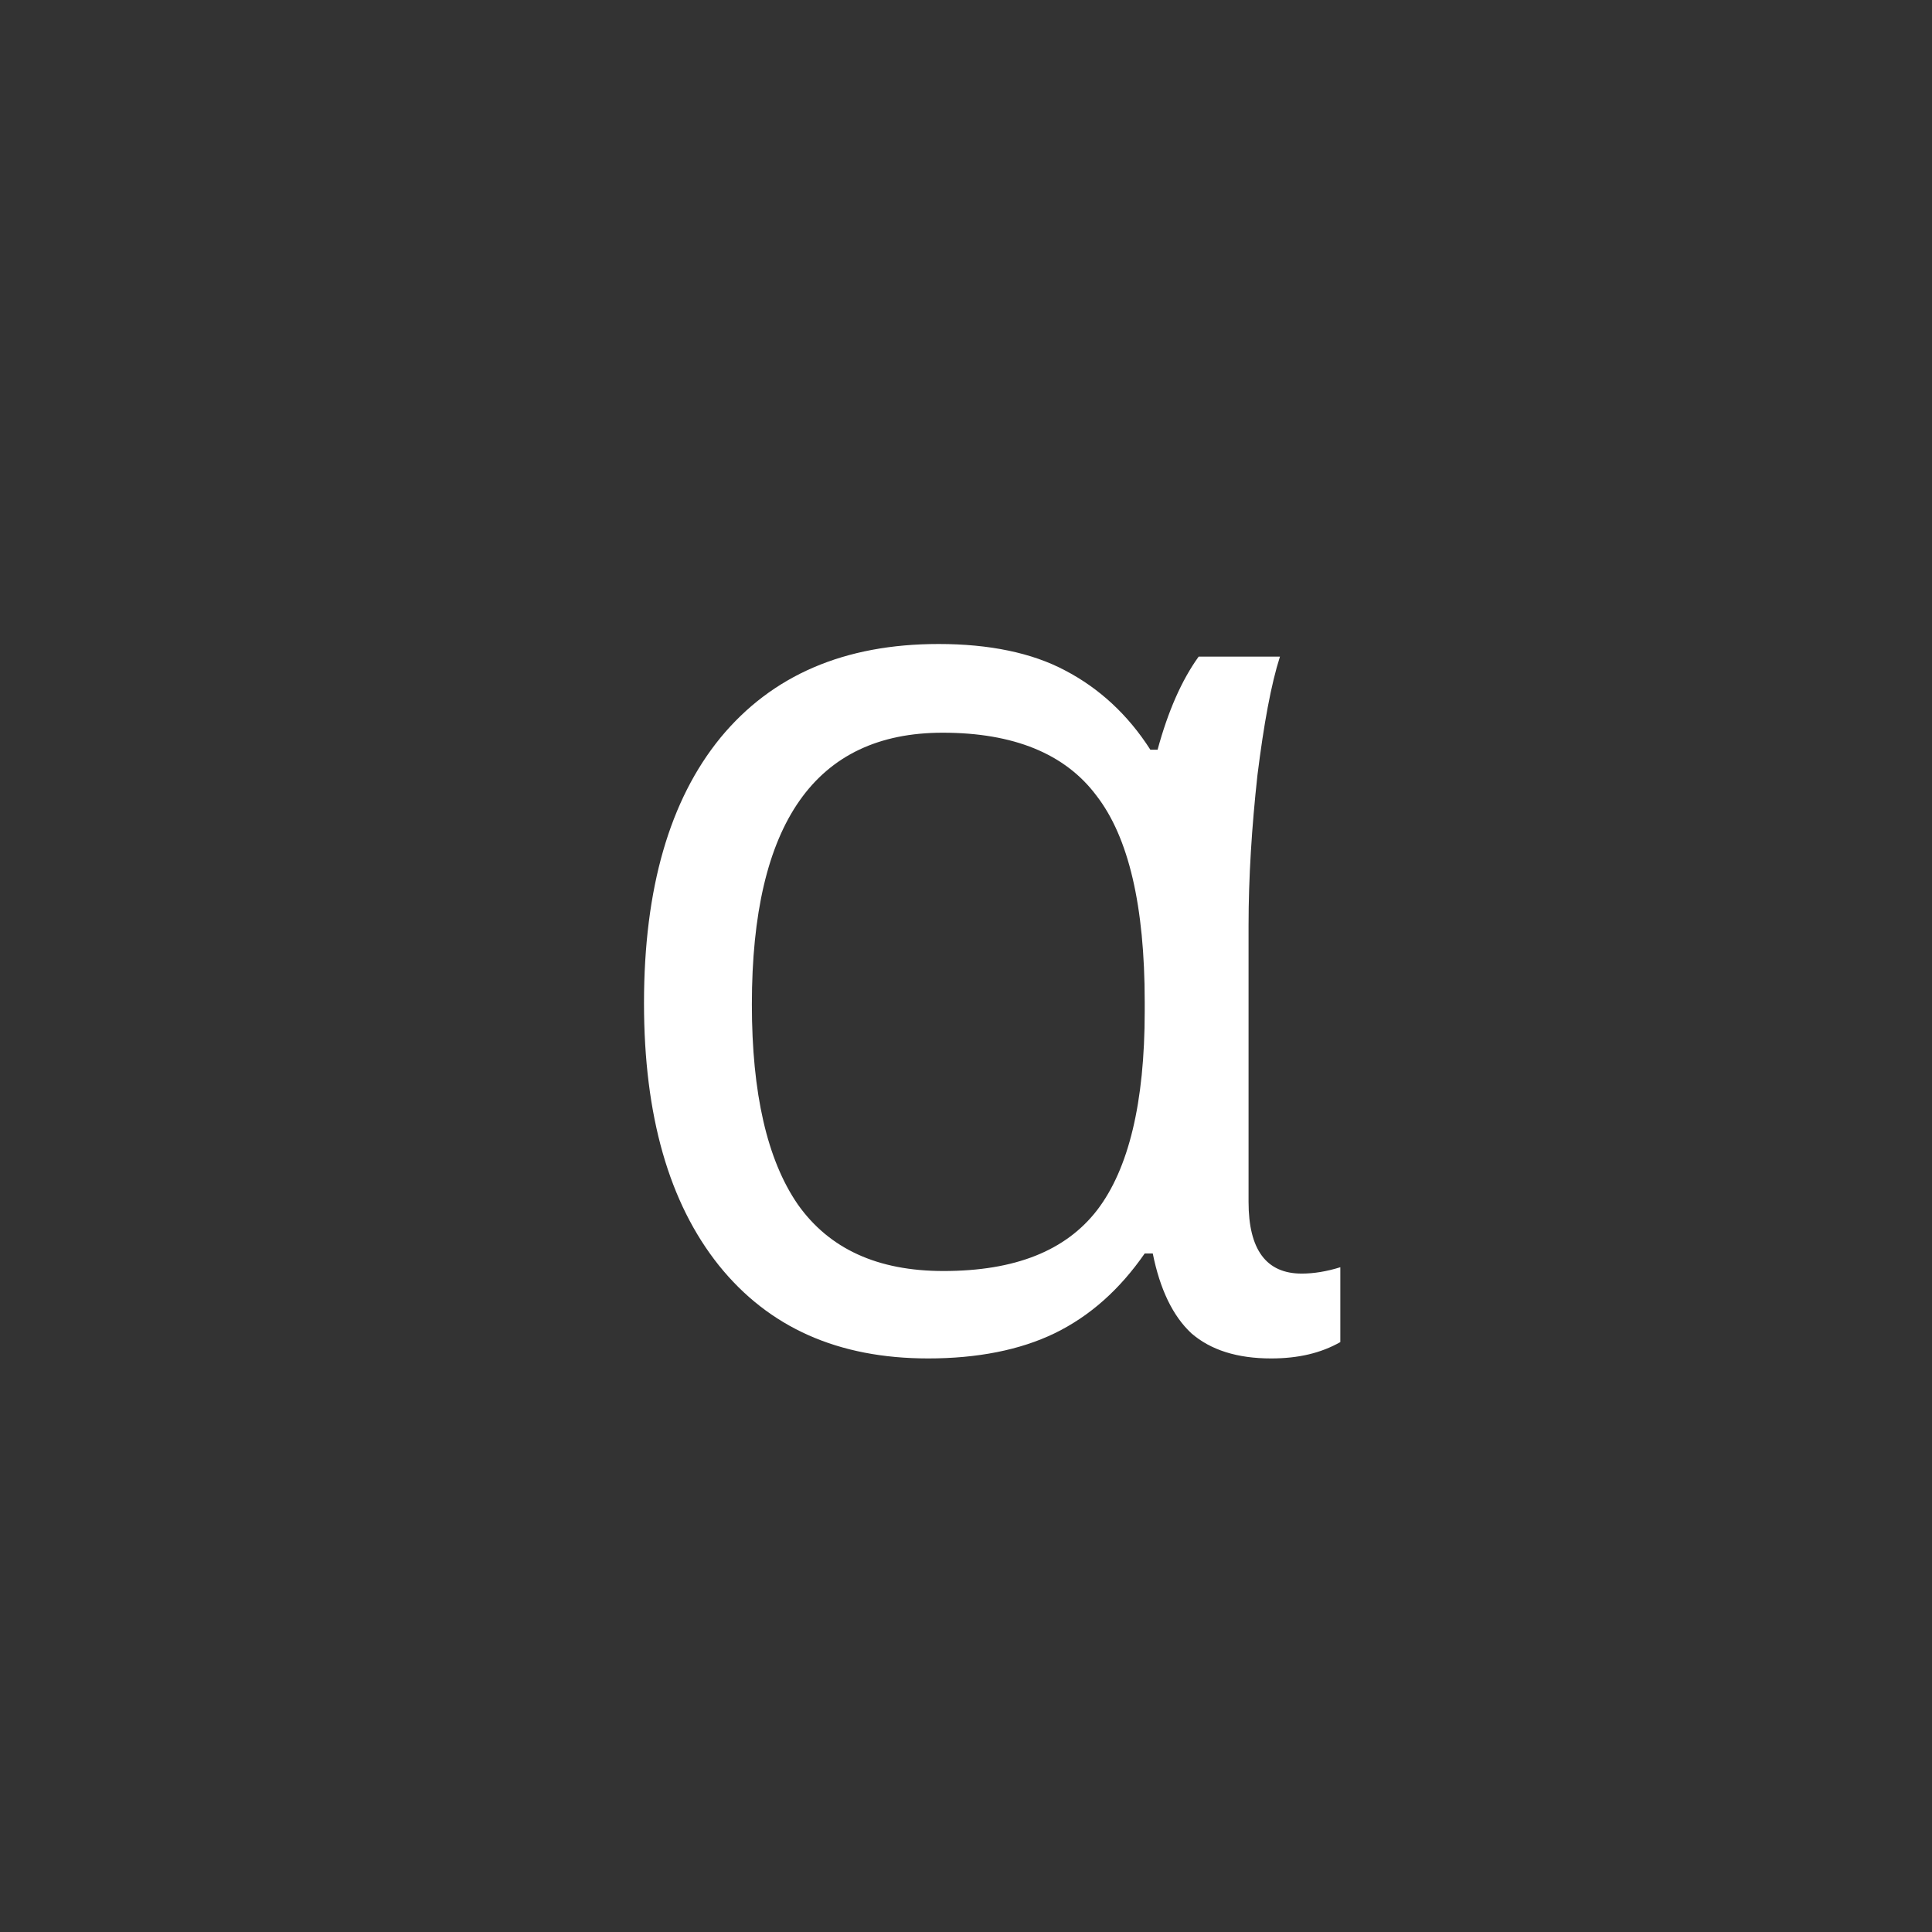 <svg width="24" height="24" viewBox="0 0 24 24" fill="none" xmlns="http://www.w3.org/2000/svg">
<rect x="0" y="0" width="24" height="24" fill="#333333" stroke="none"/>
<g clip-path="url(#clip0_1031_680)">
<path d="M11.72 15.789C12.61 15.789 13.24 15.537 13.63 15.031C14.02 14.521 14.22 13.698 14.22 12.563V12.446C14.22 11.253 14.02 10.399 13.62 9.883C13.23 9.362 12.59 9.102 11.71 9.102C10.13 9.102 9.34 10.227 9.34 12.477C9.34 13.581 9.53 14.409 9.91 14.961C10.3 15.513 10.9 15.789 11.72 15.789ZM11.53 16.875C10.41 16.875 9.55 16.49 8.93 15.719C8.31 14.943 8 13.857 8 12.461C8 11.034 8.32 9.935 8.95 9.164C9.59 8.388 10.49 8 11.66 8C12.29 8 12.82 8.11 13.23 8.328C13.65 8.547 14.01 8.875 14.29 9.313H14.38C14.51 8.834 14.68 8.448 14.89 8.157H15.9C15.79 8.5 15.7 8.992 15.62 9.633C15.55 10.274 15.51 10.896 15.51 11.5V14.93C15.51 15.524 15.73 15.821 16.17 15.821C16.32 15.821 16.48 15.795 16.65 15.742V16.672C16.41 16.808 16.13 16.875 15.79 16.875C15.37 16.875 15.04 16.771 14.8 16.563C14.57 16.349 14.41 16.018 14.32 15.571H14.22C13.91 16.018 13.54 16.349 13.1 16.563C12.67 16.771 12.14 16.875 11.53 16.875ZM12.25 31.477C13.39 31.477 14.29 31.748 14.94 32.289C15.59 32.831 15.91 33.578 15.91 34.531C15.91 36.063 15.1 36.961 13.47 37.227V37.289C15.43 37.508 16.41 38.573 16.41 40.485C16.41 41.573 16.07 42.412 15.38 43C14.69 43.584 13.73 43.875 12.49 43.875C11.92 43.875 11.43 43.834 11.01 43.75C10.6 43.672 10.18 43.534 9.77 43.336V47.563H8.48V35.157C8.48 33.985 8.8 33.078 9.46 32.438C10.12 31.797 11.05 31.477 12.25 31.477ZM12.23 32.571C11.41 32.571 10.79 32.795 10.38 33.242C9.98 33.69 9.77 34.344 9.77 35.203V42.133C10.26 42.388 10.71 42.565 11.12 42.664C11.54 42.758 11.98 42.805 12.43 42.805C13.32 42.805 13.99 42.61 14.44 42.219C14.89 41.828 15.12 41.224 15.12 40.407C15.12 39.589 14.87 38.966 14.37 38.539C13.88 38.112 13.17 37.899 12.25 37.899H11.37V36.789H12.09C12.9 36.789 13.51 36.599 13.94 36.219C14.36 35.834 14.57 35.284 14.57 34.571C14.57 33.93 14.37 33.438 13.96 33.094C13.55 32.745 12.98 32.571 12.23 32.571Z" fill="white"/>
</g>
<defs>
<clipPath id="clip0_1031_680">
<rect width="24" height="24" fill="white"/>
</clipPath>
</defs>
</svg>
